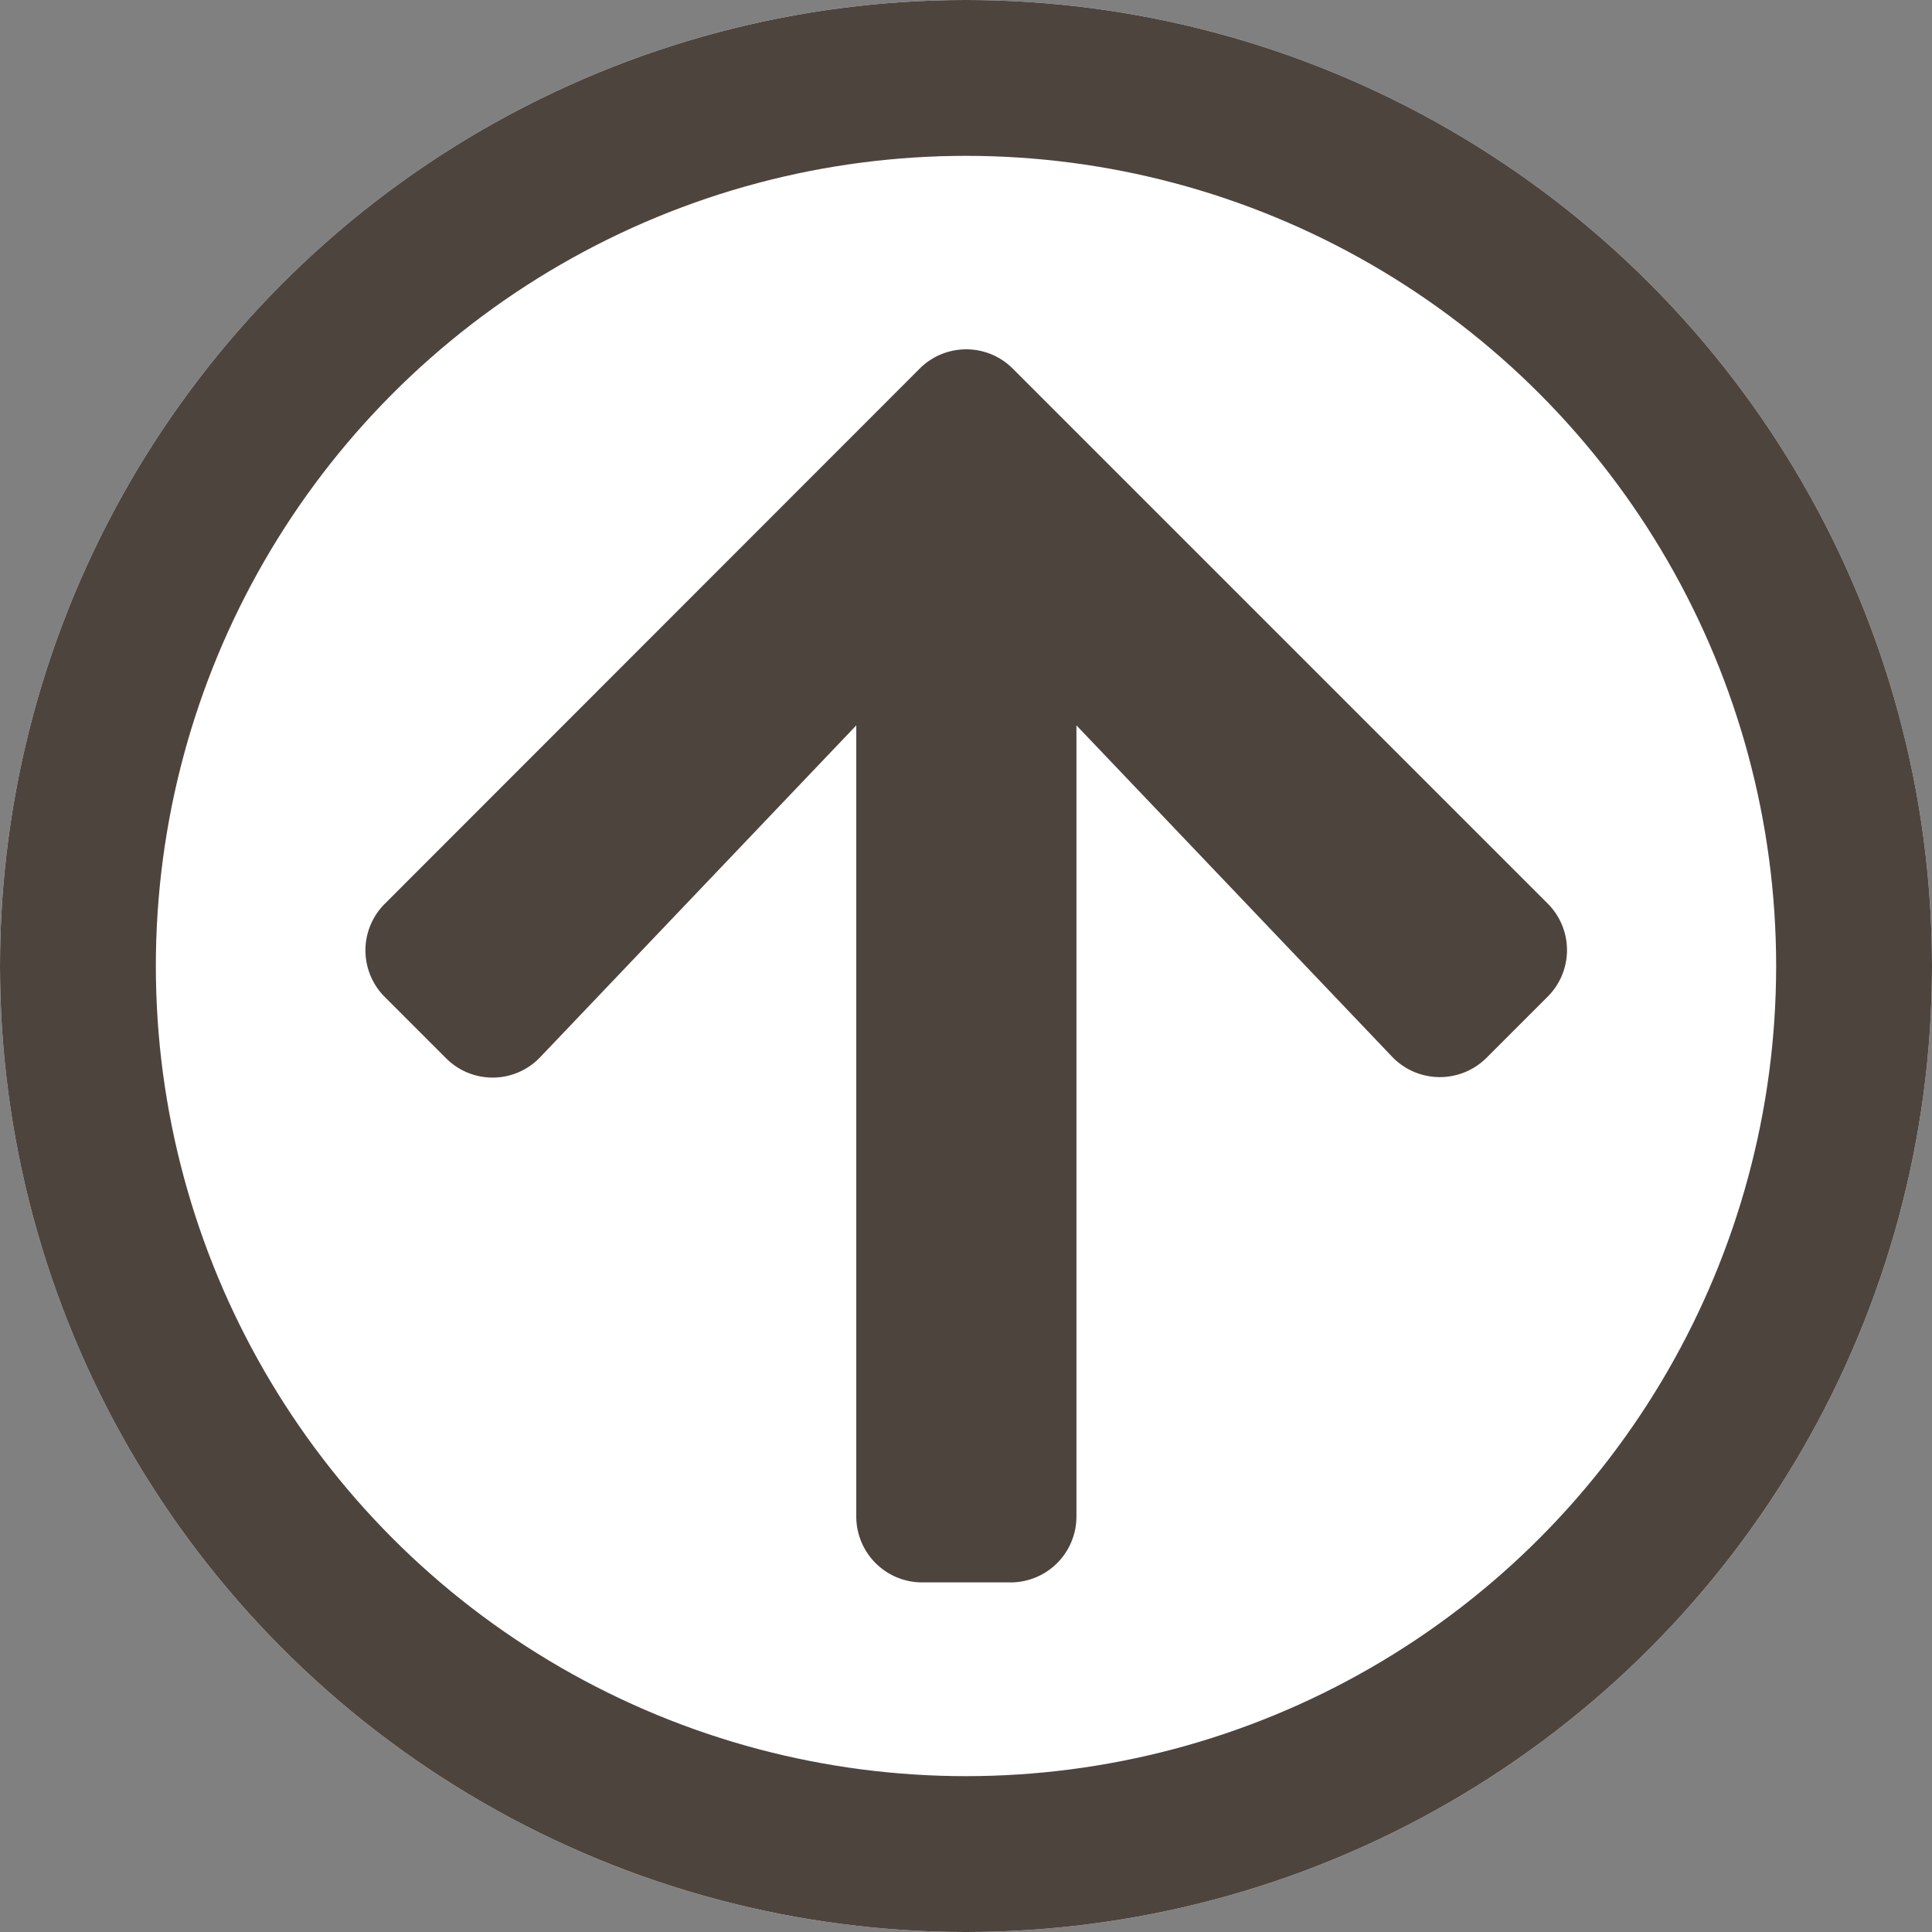 <svg xmlns="http://www.w3.org/2000/svg" width="719" height="719" viewBox="0 0 719 719">
  <rect x="0" y="0" width="719" height="719" fill="#808080" stroke="none"/>
  <g id="unfilled-vote" transform="translate(-523 -282)">
    <g id="Ellipse_1" data-name="Ellipse 1" transform="translate(523 282)" fill="#fff" stroke="#4e443e" stroke-width="58">
      <circle cx="359.5" cy="359.5" r="359.5" stroke="none"/>
      <circle cx="359.5" cy="359.5" r="330.5" fill="none"/>
    </g>
    <path id="Icon_awesome-arrow-up" data-name="Icon awesome-arrow-up" d="M30.355,266.032,7.618,243.294a24.48,24.48,0,0,1,0-34.721l199-199.106a24.48,24.48,0,0,1,34.721,0l199,199a24.48,24.48,0,0,1,0,34.721l-22.737,22.737a24.609,24.609,0,0,1-35.13-.41L265,142.2V436.563a24.522,24.522,0,0,1-24.581,24.581H207.646a24.522,24.522,0,0,1-24.581-24.581V142.2L65.486,265.622a24.432,24.432,0,0,1-35.13.41Z" transform="translate(658.603 409.754)" fill="#4e443e"/>
  </g>
</svg>
